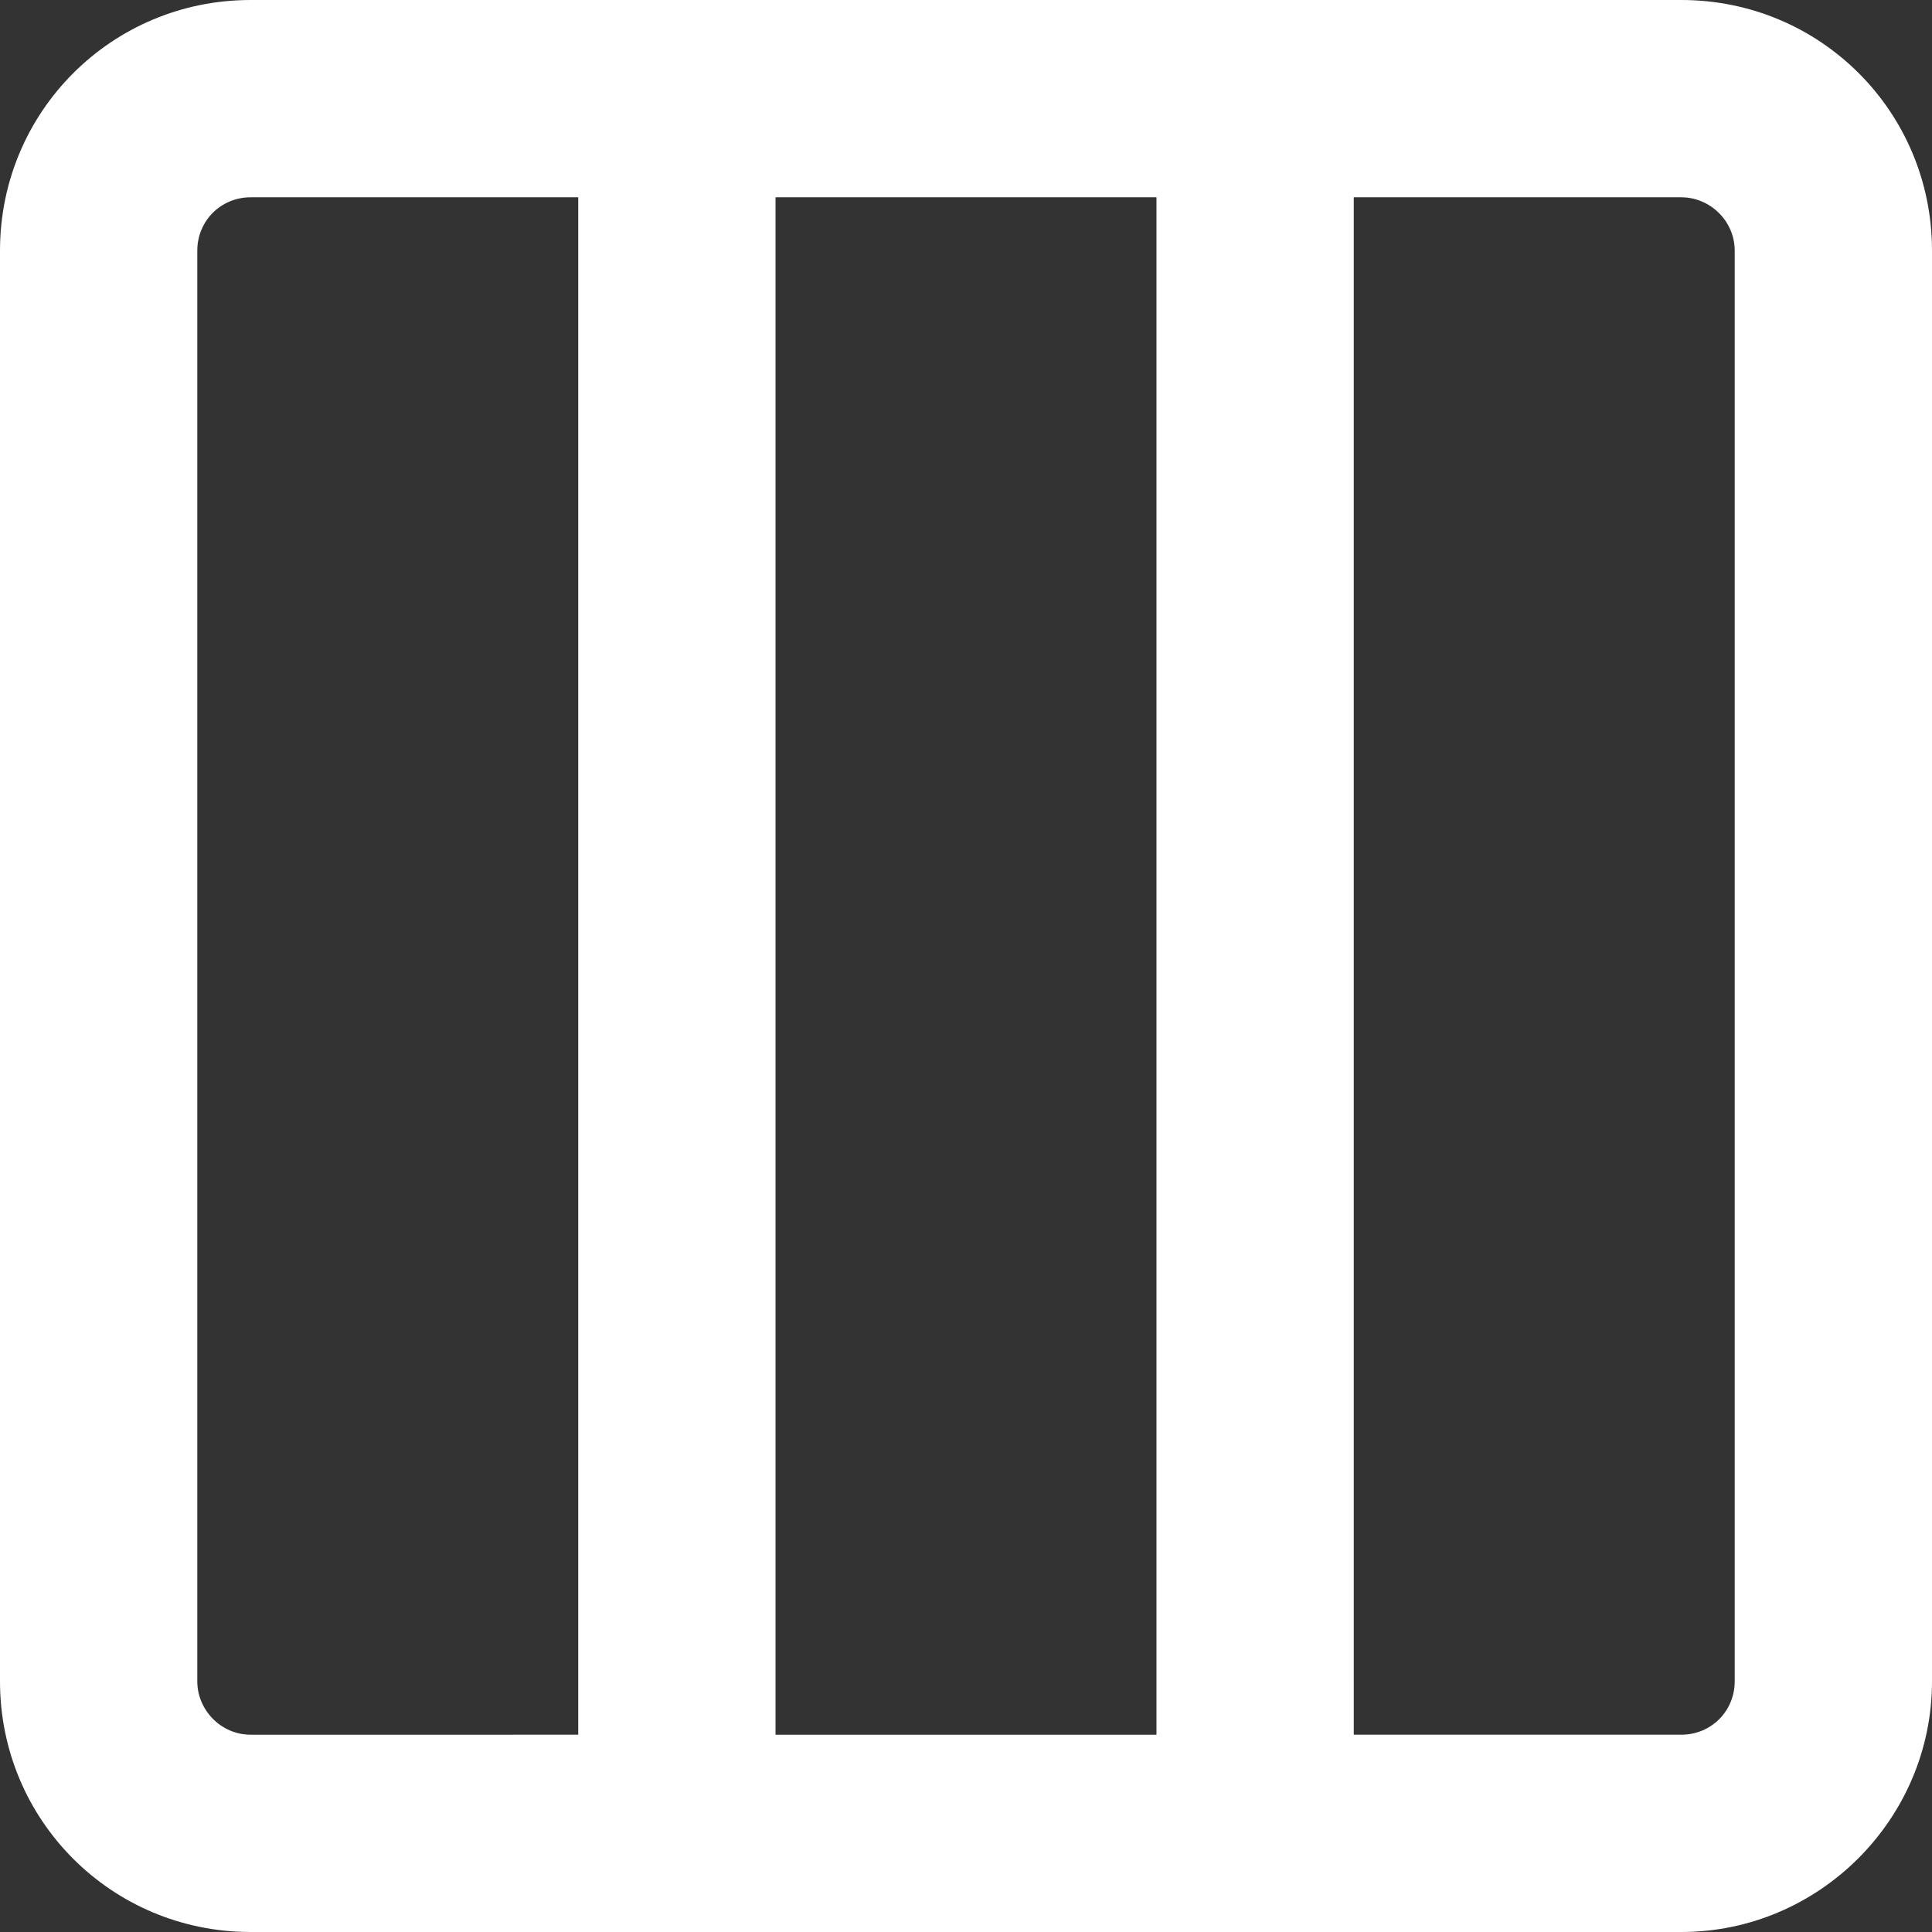 <?xml version="1.0" encoding="utf-8"?>
<!-- Generator: Adobe Illustrator 27.9.4, SVG Export Plug-In . SVG Version: 9.03 Build 54784)  -->
<svg version="1.1" id="Layer_1" xmlns="http://www.w3.org/2000/svg" xmlns:xlink="http://www.w3.org/1999/xlink" x="0px" y="0px"
	 viewBox="0 0 155.7 155.7" style="enable-background:new 0 0 155.7 155.7;" xml:space="preserve">
<rect x="0" y="0" width="155.7" height="155.7" fill="#333333" stroke="none"/>
<style type="text/css">
	.st0{fill:#FFFFFF;}
</style>
<path class="st0" d="M155.7,135.5V20.2c0-11.2-9-20.2-20.2-20.2H20.2C9,0,0,9,0,20.2v115.3c0,11.2,9,20.2,20.2,20.2h115.3
	C146.6,155.7,155.7,146.6,155.7,135.5z M139.8,20.2v115.3c0,2.4-1.9,4.3-4.3,4.3h-26.4V15.9h26.4C137.8,15.9,139.8,17.8,139.8,20.2z
	 M93.2,139.8H62.5V15.9h30.7V139.8z M15.9,135.5V20.2c0-2.4,1.9-4.3,4.3-4.3h26.4v123.9H20.2C17.8,139.8,15.9,137.8,15.9,135.5z"/>
</svg>
